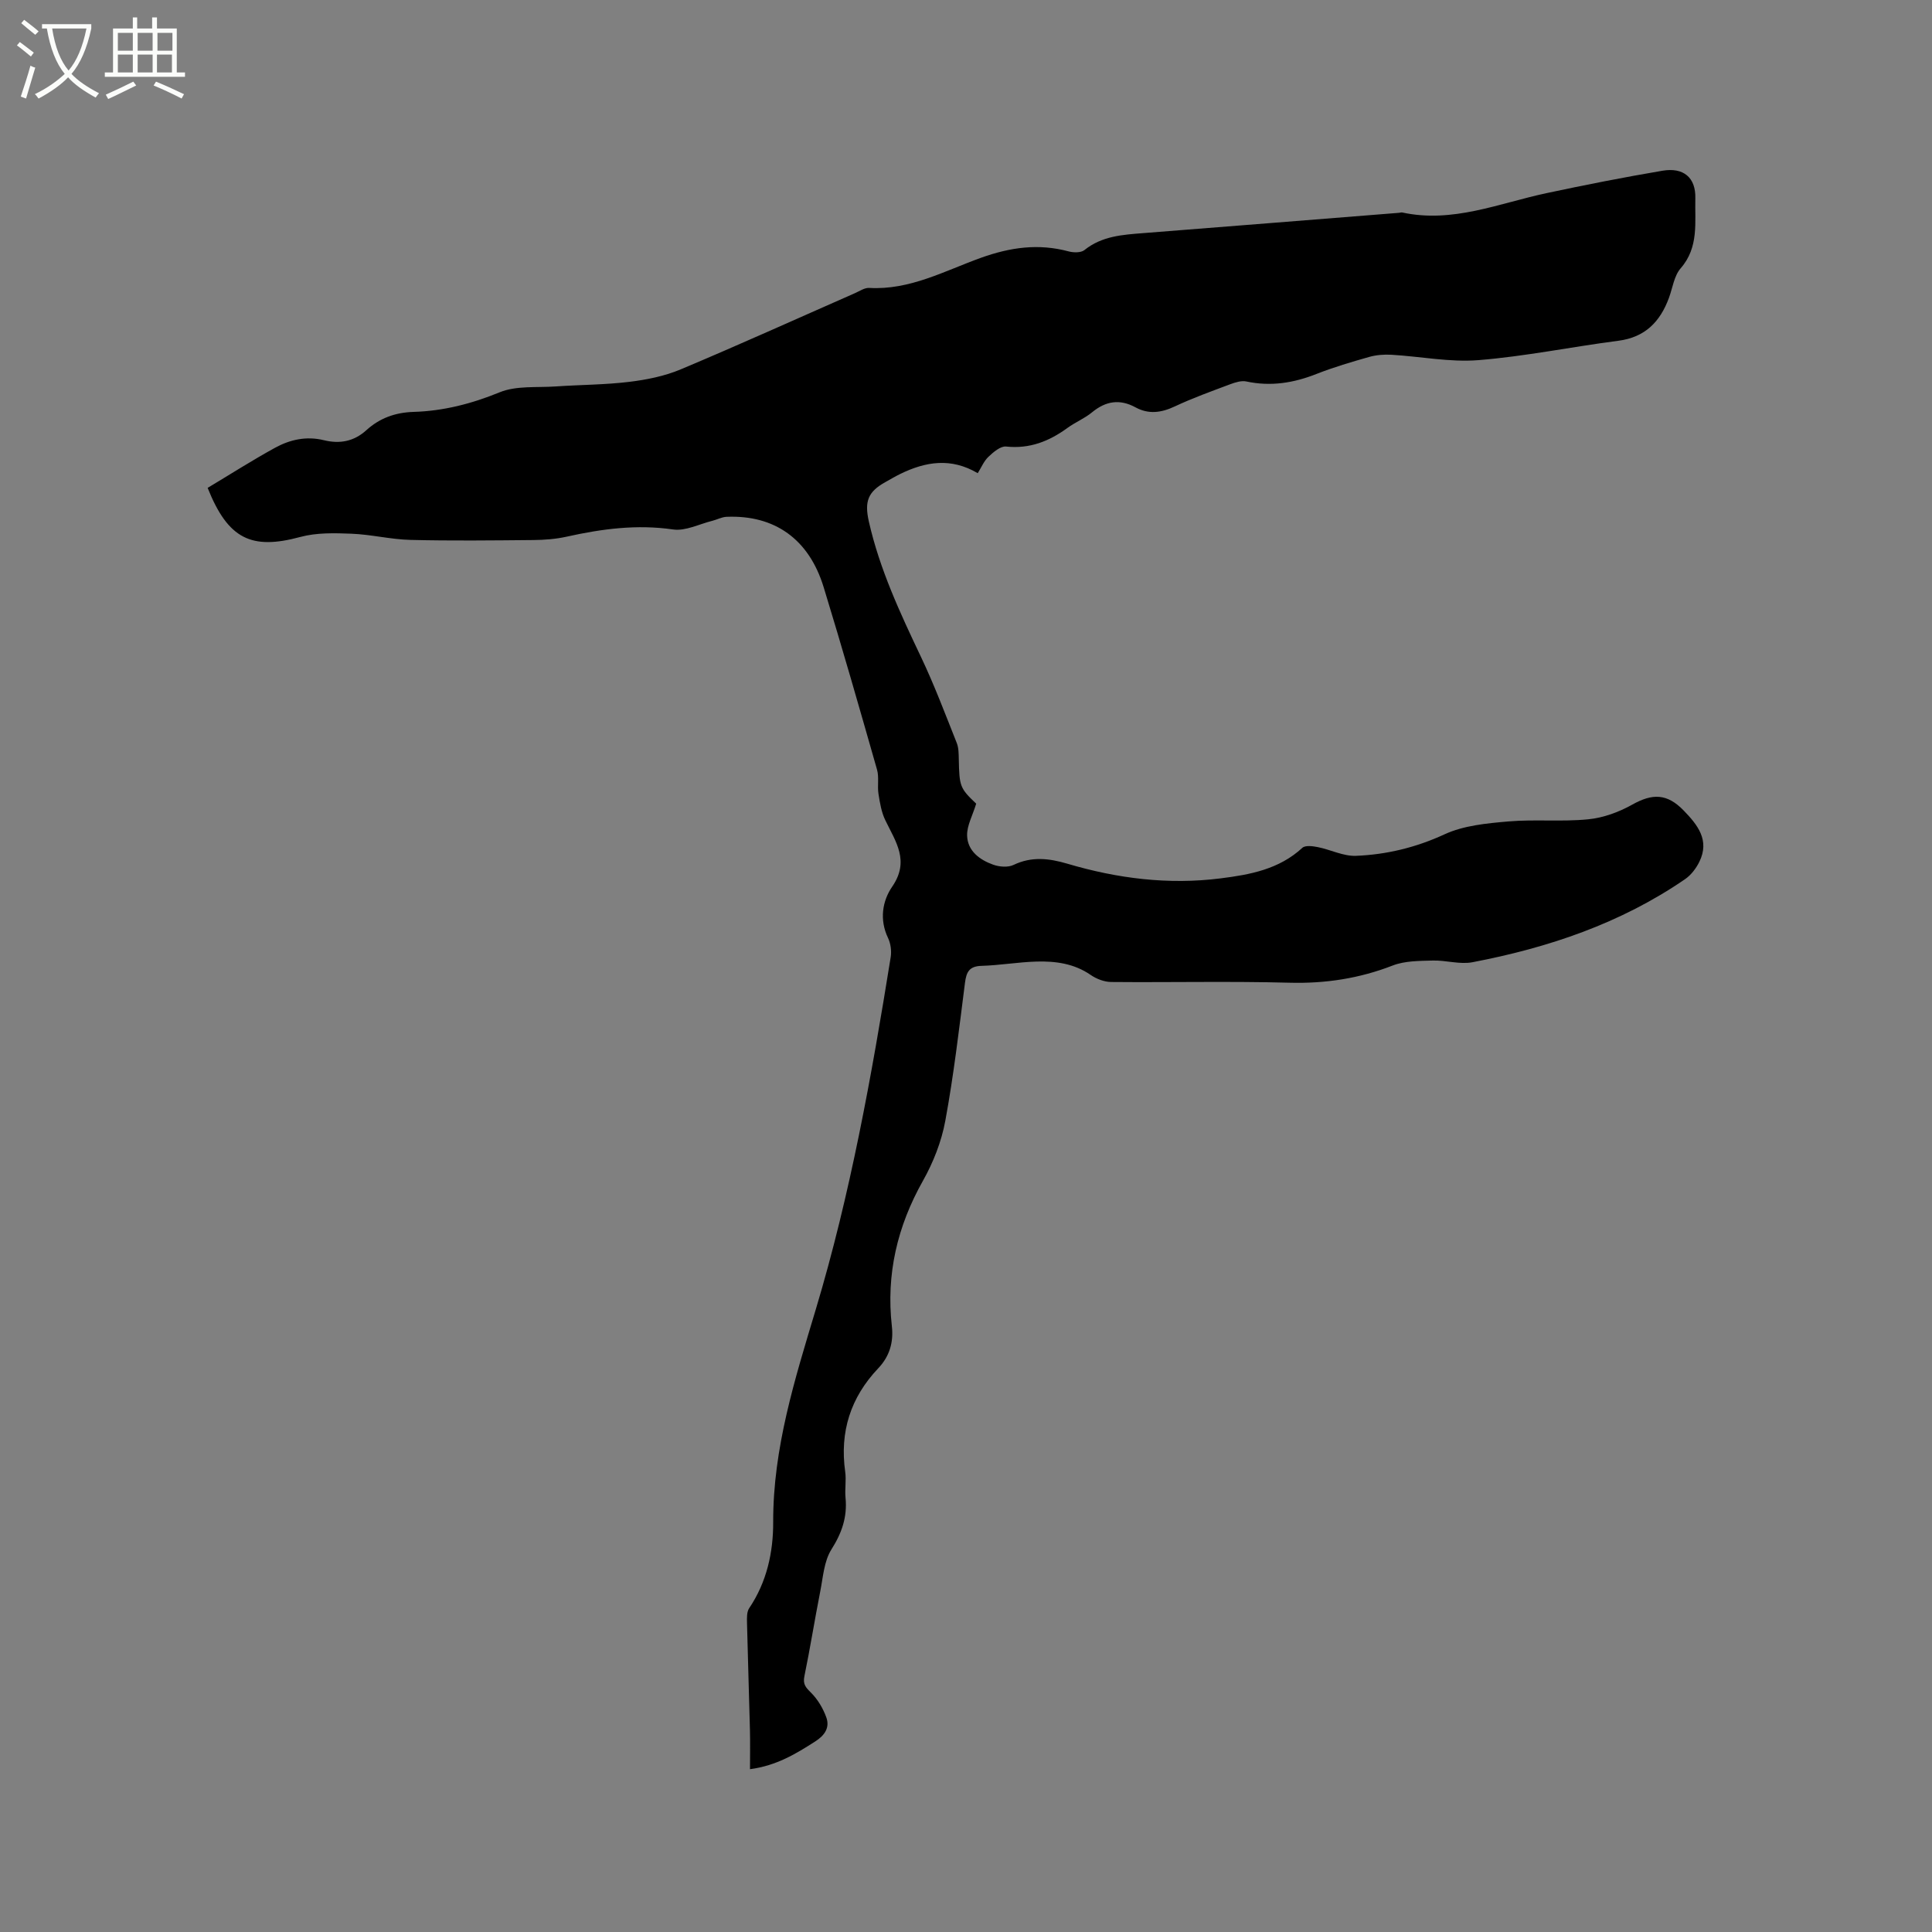 <svg enable-background="new 0 0 400 400" viewBox="0 0 400 400" xmlns="http://www.w3.org/2000/svg"><rect x="0" y="0" width="400" height="400" fill="#808080" stroke="none"/><path d="m6.4 11.7c-1-.8-1.9-1.6-2.9-2.3l.6-.7c.9.7 1.9 1.4 2.9 2.2zm-2.1 8.3c.7-2.1 1.4-4.2 2-6.4.2.1.6.3 1 .4-.7 2.3-1.3 4.4-1.9 6.4zm3-12.8c-1.1-.9-2.1-1.7-2.9-2.4l.6-.7c1 .8 2 1.5 3 2.4zm1.4-1.3v-.9h10.2v.9c-.9 4.2-2.3 7.3-4.1 9.4 1.3 1.4 3.2 2.7 5.7 4-.2.2-.4.5-.7.9-2.5-1.4-4.4-2.7-5.7-4.2-1.4 1.5-3.5 3-6.1 4.4 0 0 0 0-.1-.1-.3-.4-.5-.7-.7-.8 2.7-1.3 4.7-2.8 6.2-4.2-1.8-2.2-3-5.3-3.7-9.4zm9.2 0h-7.1c.6 3.8 1.7 6.7 3.4 8.7 1.7-2 2.9-4.8 3.7-8.7z" fill="#fbfcfa"/><path d="m31.6 3.6h.9v2.3h4.1v9.1h1.7v.9h-16.6v-.9h1.7v-9.1h4.1v-2.3h.9v2.3h3.1v-2.3zm-4 13.3.6.8c-1.9.9-3.8 1.9-5.8 2.8-.2-.3-.3-.6-.5-.9 2-.9 3.9-1.8 5.7-2.7zm-3.2-10.1v3.7h3.1v-3.7zm0 4.5v3.7h3.1v-3.7zm4.1-4.5v3.7h3.1v-3.7zm0 4.5v3.7h3.1v-3.7zm9.1 9.1c-2.1-1.1-4.1-2-5.8-2.7l.5-.8c2.2.9 4.1 1.8 5.8 2.6zm-1.9-13.6h-3.1v3.7h3.1zm-3.2 4.5v3.7h3.1v-3.7z" fill="#fbfcfa"/><path d="m42.99 101.01c4.69-2.81 9.23-5.71 13.95-8.3 3.1-1.7 6.49-2.46 10.12-1.57 3.23.79 6.18.3 8.8-2.08 2.71-2.46 5.91-3.66 9.75-3.78 6.16-.18 12.03-1.68 17.84-4.06 3.45-1.41 7.7-.94 11.59-1.21 5.07-.35 10.19-.34 15.23-.95 3.61-.44 7.32-1.18 10.65-2.58 12.1-5.08 24.06-10.5 36.08-15.78.96-.42 1.99-1.14 2.94-1.09 8.4.49 15.64-3.53 23.11-6.22 6.13-2.2 11.95-3.02 18.2-1.34 1.01.27 2.54.3 3.26-.27 3.64-2.93 7.93-3.18 12.25-3.52 17.64-1.38 35.28-2.8 52.92-4.2.21-.02.43-.11.63-.07 10.44 2.27 20.01-1.9 29.87-4 7.97-1.7 15.97-3.28 24-4.64 4.33-.74 6.94 1.37 6.82 5.72-.13 4.93.78 10.11-3.03 14.47-1.37 1.57-1.67 4.06-2.44 6.15-1.82 4.93-4.93 8.14-10.46 8.86-9.66 1.25-19.26 3.23-28.95 4.01-5.93.48-12-.76-18.01-1.11-1.54-.09-3.16.03-4.64.45-3.66 1.04-7.34 2.12-10.87 3.51-4.75 1.88-9.5 2.65-14.55 1.57-1.03-.22-2.29.18-3.34.57-3.86 1.45-7.77 2.85-11.49 4.6-2.79 1.31-5.4 1.67-8.12.19-3.27-1.78-6.16-1.32-9.01 1.03-1.54 1.27-3.47 2.05-5.09 3.23-3.8 2.77-7.83 4.37-12.7 3.85-1.15-.12-2.64 1.16-3.66 2.13-.95.9-1.49 2.25-2.21 3.39-5.55-3.28-10.82-2.4-16.05.16-1.04.51-2.05 1.11-3.07 1.68-3.6 2-4.36 3.98-3.43 8.14 2.23 9.88 6.47 18.95 10.79 28.04 2.76 5.8 5.03 11.84 7.41 17.82.42 1.04.4 2.29.43 3.45.11 5.57.26 5.96 3.6 9.13-.74 2.45-1.94 4.55-1.88 6.61.09 3.17 2.59 5.02 5.39 6.02 1.28.46 3.07.61 4.23.05 3.75-1.8 7.38-1.36 11.13-.25 10.37 3.07 20.92 4.4 31.71 3.04 6.14-.77 12.13-1.88 16.95-6.33.61-.56 2.17-.35 3.22-.14 2.65.53 5.29 1.91 7.89 1.8 6.34-.26 12.4-1.72 18.32-4.45 3.98-1.84 8.75-2.28 13.22-2.67 5.48-.47 11.04.1 16.51-.44 3.12-.3 6.35-1.48 9.1-3.02 4.25-2.39 7.25-2.33 10.67 1.18 2.92 3.01 5.46 6.18 3.25 10.66-.67 1.35-1.71 2.72-2.93 3.56-13.33 9.16-28.32 14.21-44.04 17.21-2.62.5-5.48-.43-8.21-.35-2.79.08-5.78.05-8.3 1.03-6.93 2.69-13.95 3.76-21.39 3.56-12.29-.33-24.6-.04-36.9-.15-1.43-.01-3.05-.64-4.24-1.46-3.43-2.37-7.28-2.88-11.22-2.77-3.81.11-7.59.78-11.4.89-2.52.08-3.11 1.27-3.4 3.49-1.22 9.56-2.33 19.15-4.08 28.62-.79 4.28-2.48 8.58-4.62 12.38-5.32 9.44-7.65 19.37-6.44 30.12.38 3.37-.5 6.27-2.82 8.71-5.74 6.05-8 13.16-6.84 21.43.25 1.77-.11 3.61.07 5.4.38 3.96-.76 7.26-2.92 10.67-1.54 2.44-1.74 5.79-2.33 8.77-1.15 5.82-2.07 11.68-3.27 17.49-.34 1.65.27 2.31 1.36 3.39 1.4 1.39 2.51 3.26 3.18 5.13.75 2.1-.31 3.7-2.27 4.96-4.02 2.58-8.04 5.03-13.53 5.76 0-2.82.05-5.43-.01-8.03-.18-7.42-.44-14.84-.61-22.25-.02-1.02-.07-2.28.45-3.05 3.65-5.41 4.99-11.58 4.97-17.82-.04-15.32 4.48-29.59 8.81-44.01 7.17-23.88 11.57-48.38 15.52-72.97.2-1.28 0-2.82-.56-3.98-1.8-3.77-1.17-7.64.87-10.61 3.67-5.33.72-9.3-1.42-13.74-.81-1.66-1.13-3.6-1.42-5.46-.26-1.65.15-3.45-.3-5.02-3.6-12.62-7.21-25.24-11.05-37.78-3.05-9.96-10.15-14.98-20.1-14.57-1 .04-1.96.58-2.96.83-2.71.67-5.55 2.16-8.11 1.79-7.52-1.09-14.75-.13-22.03 1.49-2.25.5-4.61.68-6.92.7-8.48.08-16.97.18-25.45-.03-4.06-.1-8.1-1.12-12.17-1.28-3.53-.14-7.25-.24-10.61.67-10.1 2.73-14.95.48-19.19-10.16z"/></svg>